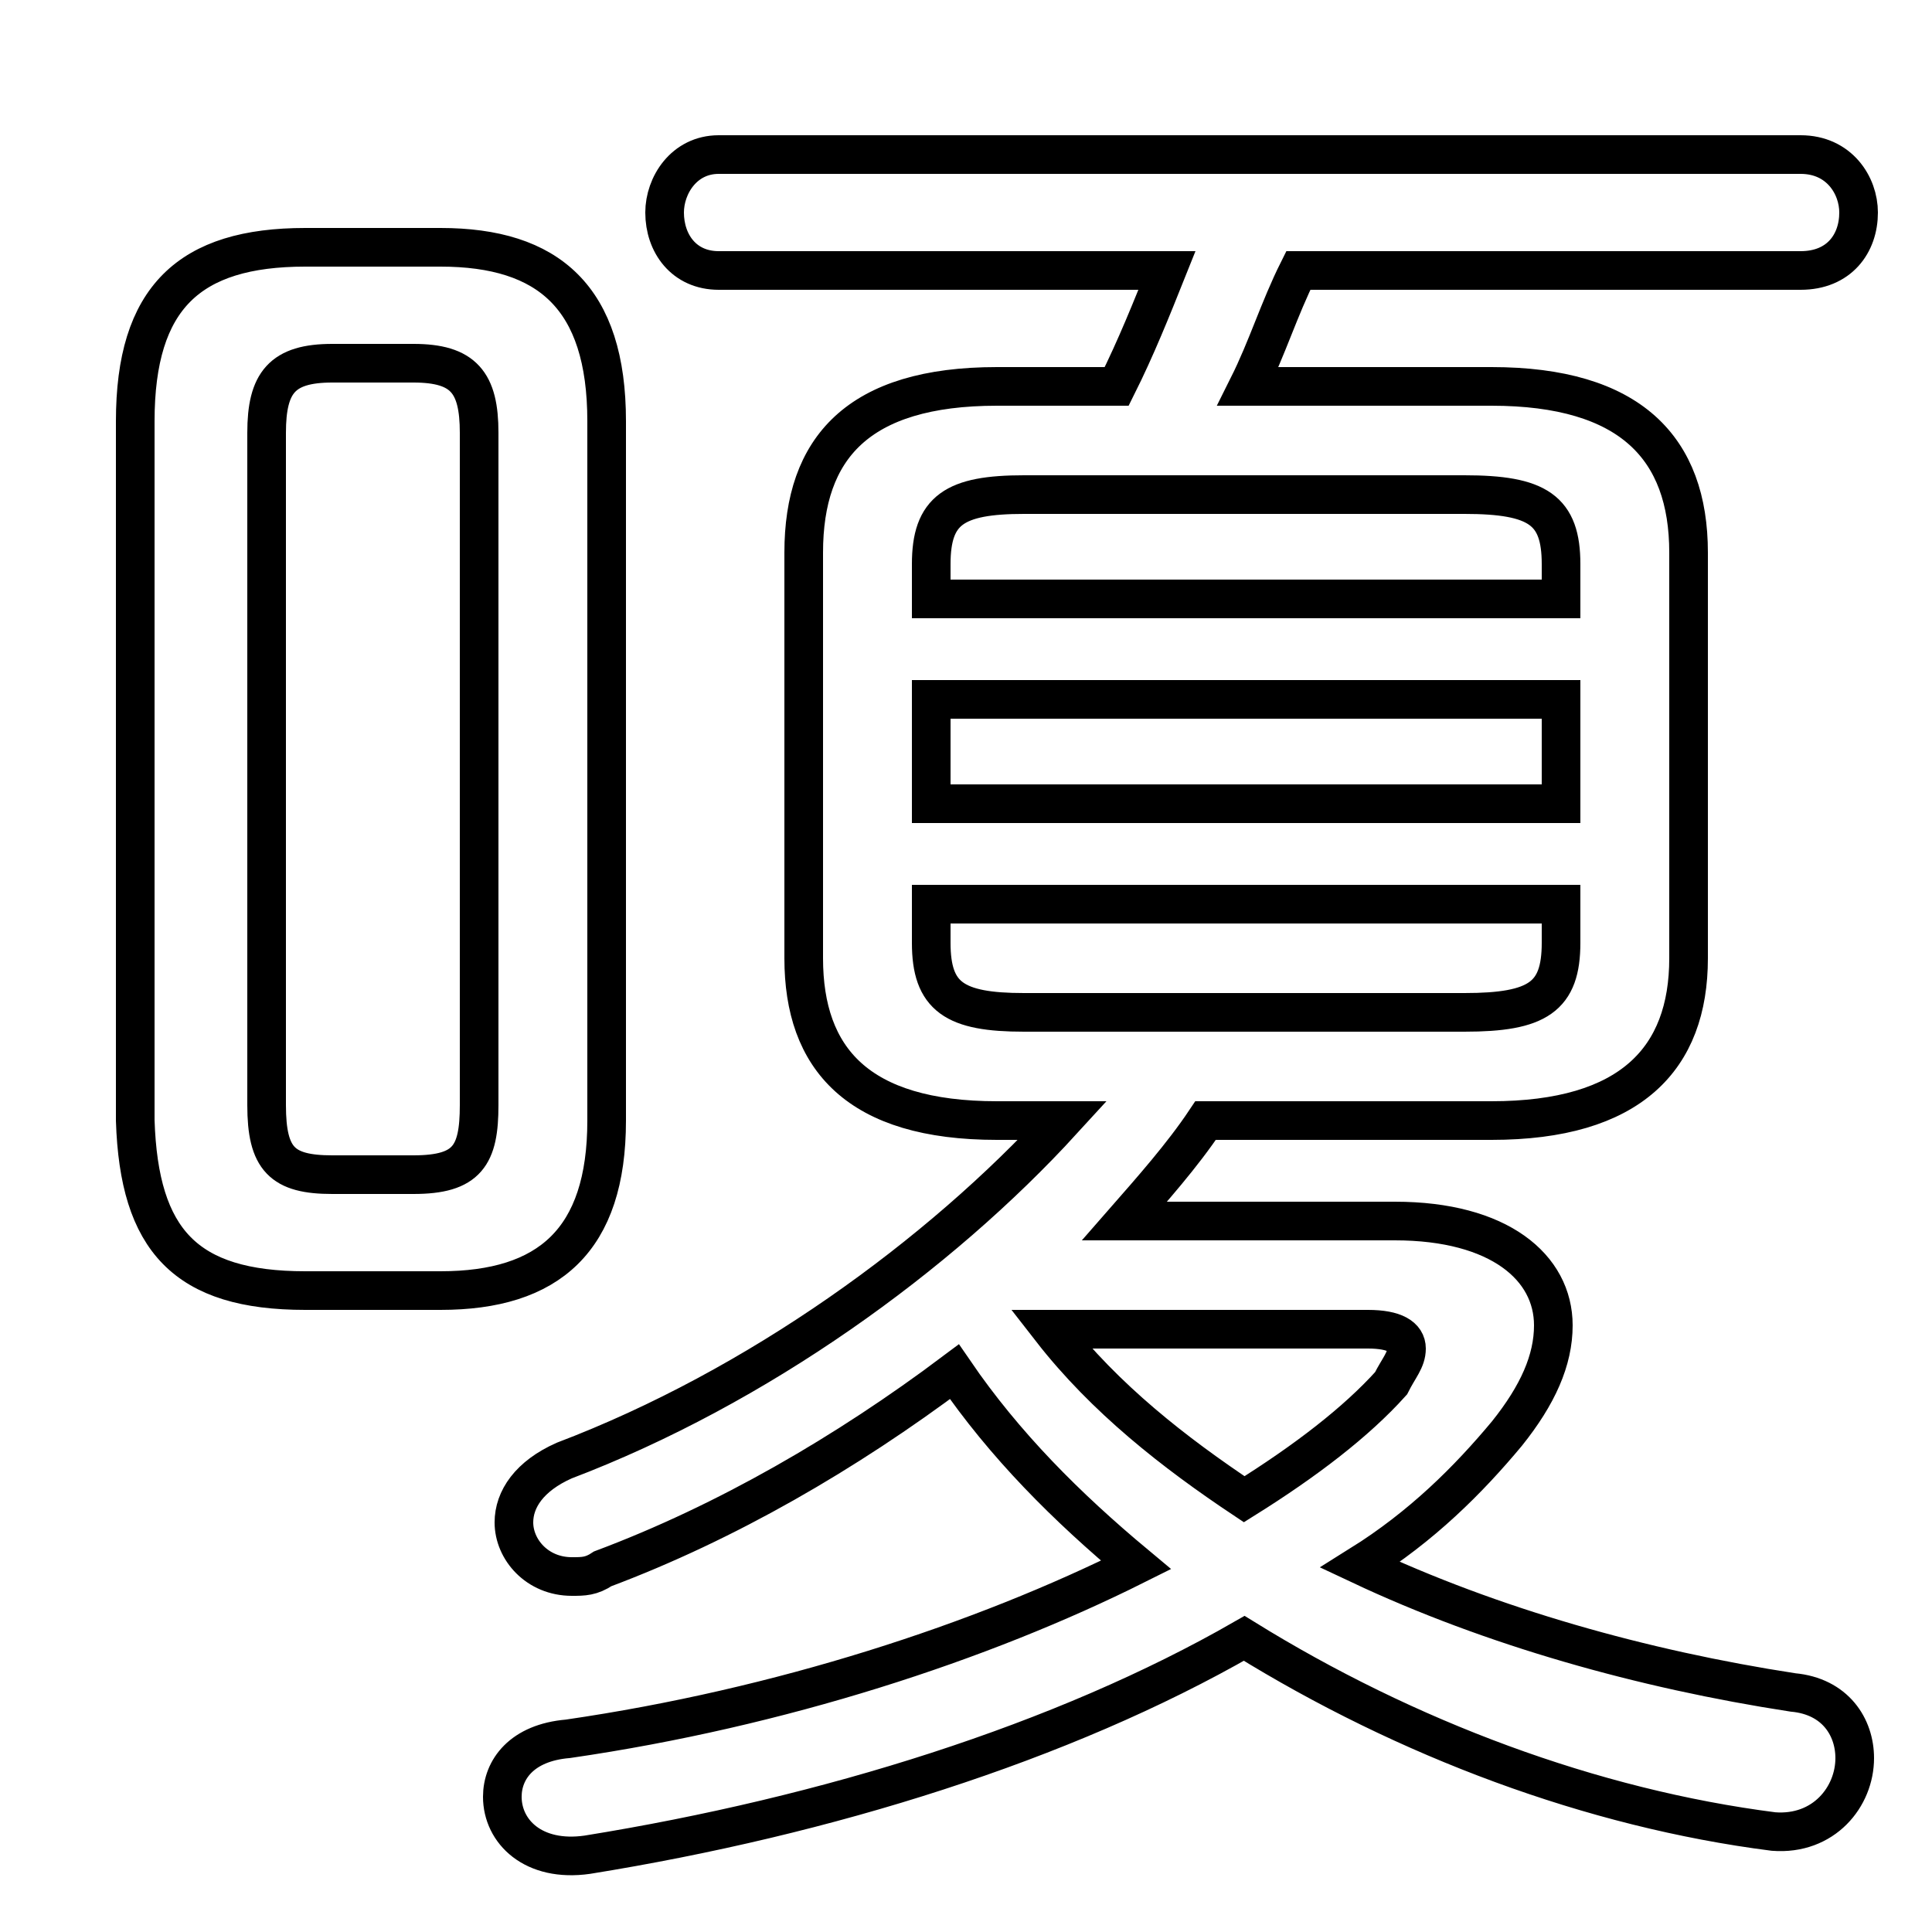 <svg xmlns="http://www.w3.org/2000/svg" viewBox="0 -44.0 50.0 50.0">
    <rect x="0" y="-44.0" width="50.0" height="50.0" fill="#808080" stroke="none"/>
    <g transform="scale(1, -1)">
        <!-- ボディの枠 -->
        <rect x="0" y="-6.0" width="50.0" height="50.0"
            stroke="white" fill="white"/>
        <!-- グリフ座標系の原点 -->
        <circle cx="0" cy="0" r="5" fill="white"/>
        <!-- グリフのアウトライン -->
        <g style="fill:none;stroke:#000000;stroke-width:1;">
<path d="M 11.4 10.6 C 14.2 10.6 15.7 11.9 15.7 15.0 L 15.7 33.1 C 15.7 36.3 14.2 37.6 11.4 37.6 L 7.9 37.6 C 4.9 37.6 3.5 36.3 3.5 33.1 L 3.5 15.0 C 3.6 11.9 4.8 10.6 7.9 10.6 Z M 8.6 13.6 C 7.3 13.6 6.9 14.0 6.9 15.4 L 6.9 32.8 C 6.9 34.1 7.3 34.6 8.6 34.6 L 10.7 34.6 C 12.0 34.6 12.4 34.1 12.4 32.8 L 12.4 15.4 C 12.4 14.1 12.1 13.6 10.7 13.6 Z M 38.6 15.0 C 42.2 15.0 43.7 16.6 43.7 19.2 L 43.7 29.7 C 43.7 32.4 42.2 34.0 38.6 34.0 L 32.3 34.0 C 32.8 35.0 33.1 36.0 33.6 37.0 L 46.6 37.0 C 47.6 37.0 48.1 37.7 48.1 38.5 C 48.1 39.2 47.6 40.0 46.6 40.0 L 18.6 40.0 C 17.7 40.0 17.2 39.2 17.2 38.5 C 17.2 37.7 17.7 37.0 18.6 37.0 L 30.2 37.0 C 29.8 36.0 29.4 35.0 28.9 34.0 L 25.8 34.0 C 22.2 34.0 20.8 32.4 20.8 29.7 L 20.8 19.2 C 20.8 16.6 22.2 15.0 25.8 15.0 L 27.5 15.0 C 24.3 11.5 19.6 8.1 14.6 6.2 C 13.7 5.8 13.3 5.2 13.3 4.6 C 13.3 3.9 13.9 3.2 14.8 3.2 C 15.1 3.2 15.3 3.2 15.6 3.4 C 18.8 4.6 21.9 6.4 24.7 8.5 C 26.0 6.6 27.6 5.0 29.4 3.5 C 25.4 1.5 20.2 -0.2 14.7 -1.0 C 13.5 -1.1 13.0 -1.8 13.0 -2.5 C 13.0 -3.4 13.8 -4.2 15.2 -4.0 C 21.4 -3.0 27.5 -1.1 32.2 1.6 C 36.4 -1.0 41.2 -2.8 45.9 -3.4 C 47.2 -3.5 48.0 -2.5 48.0 -1.5 C 48.0 -0.7 47.5 0.1 46.4 0.2 C 42.5 0.8 38.6 1.9 35.2 3.5 C 36.8 4.5 38.0 5.7 39.0 6.9 C 39.8 7.9 40.2 8.8 40.2 9.7 C 40.2 11.2 38.8 12.4 36.1 12.4 L 29.1 12.4 C 29.8 13.2 30.6 14.1 31.2 15.0 Z M 35.4 9.6 C 36.1 9.6 36.4 9.4 36.4 9.1 C 36.4 8.8 36.2 8.6 36.0 8.2 C 35.1 7.2 33.8 6.2 32.2 5.2 C 30.4 6.4 28.6 7.8 27.2 9.6 Z M 40.4 28.5 L 24.1 28.5 L 24.1 29.4 C 24.1 30.8 24.7 31.2 26.5 31.2 L 37.9 31.2 C 39.8 31.2 40.4 30.8 40.4 29.4 Z M 24.1 25.9 L 40.4 25.9 L 40.4 23.2 L 24.1 23.2 Z M 26.5 17.8 C 24.7 17.8 24.1 18.2 24.1 19.6 L 24.1 20.6 L 40.4 20.6 L 40.4 19.6 C 40.4 18.2 39.8 17.8 37.9 17.8 Z"/>
</g>
</g>
</svg>